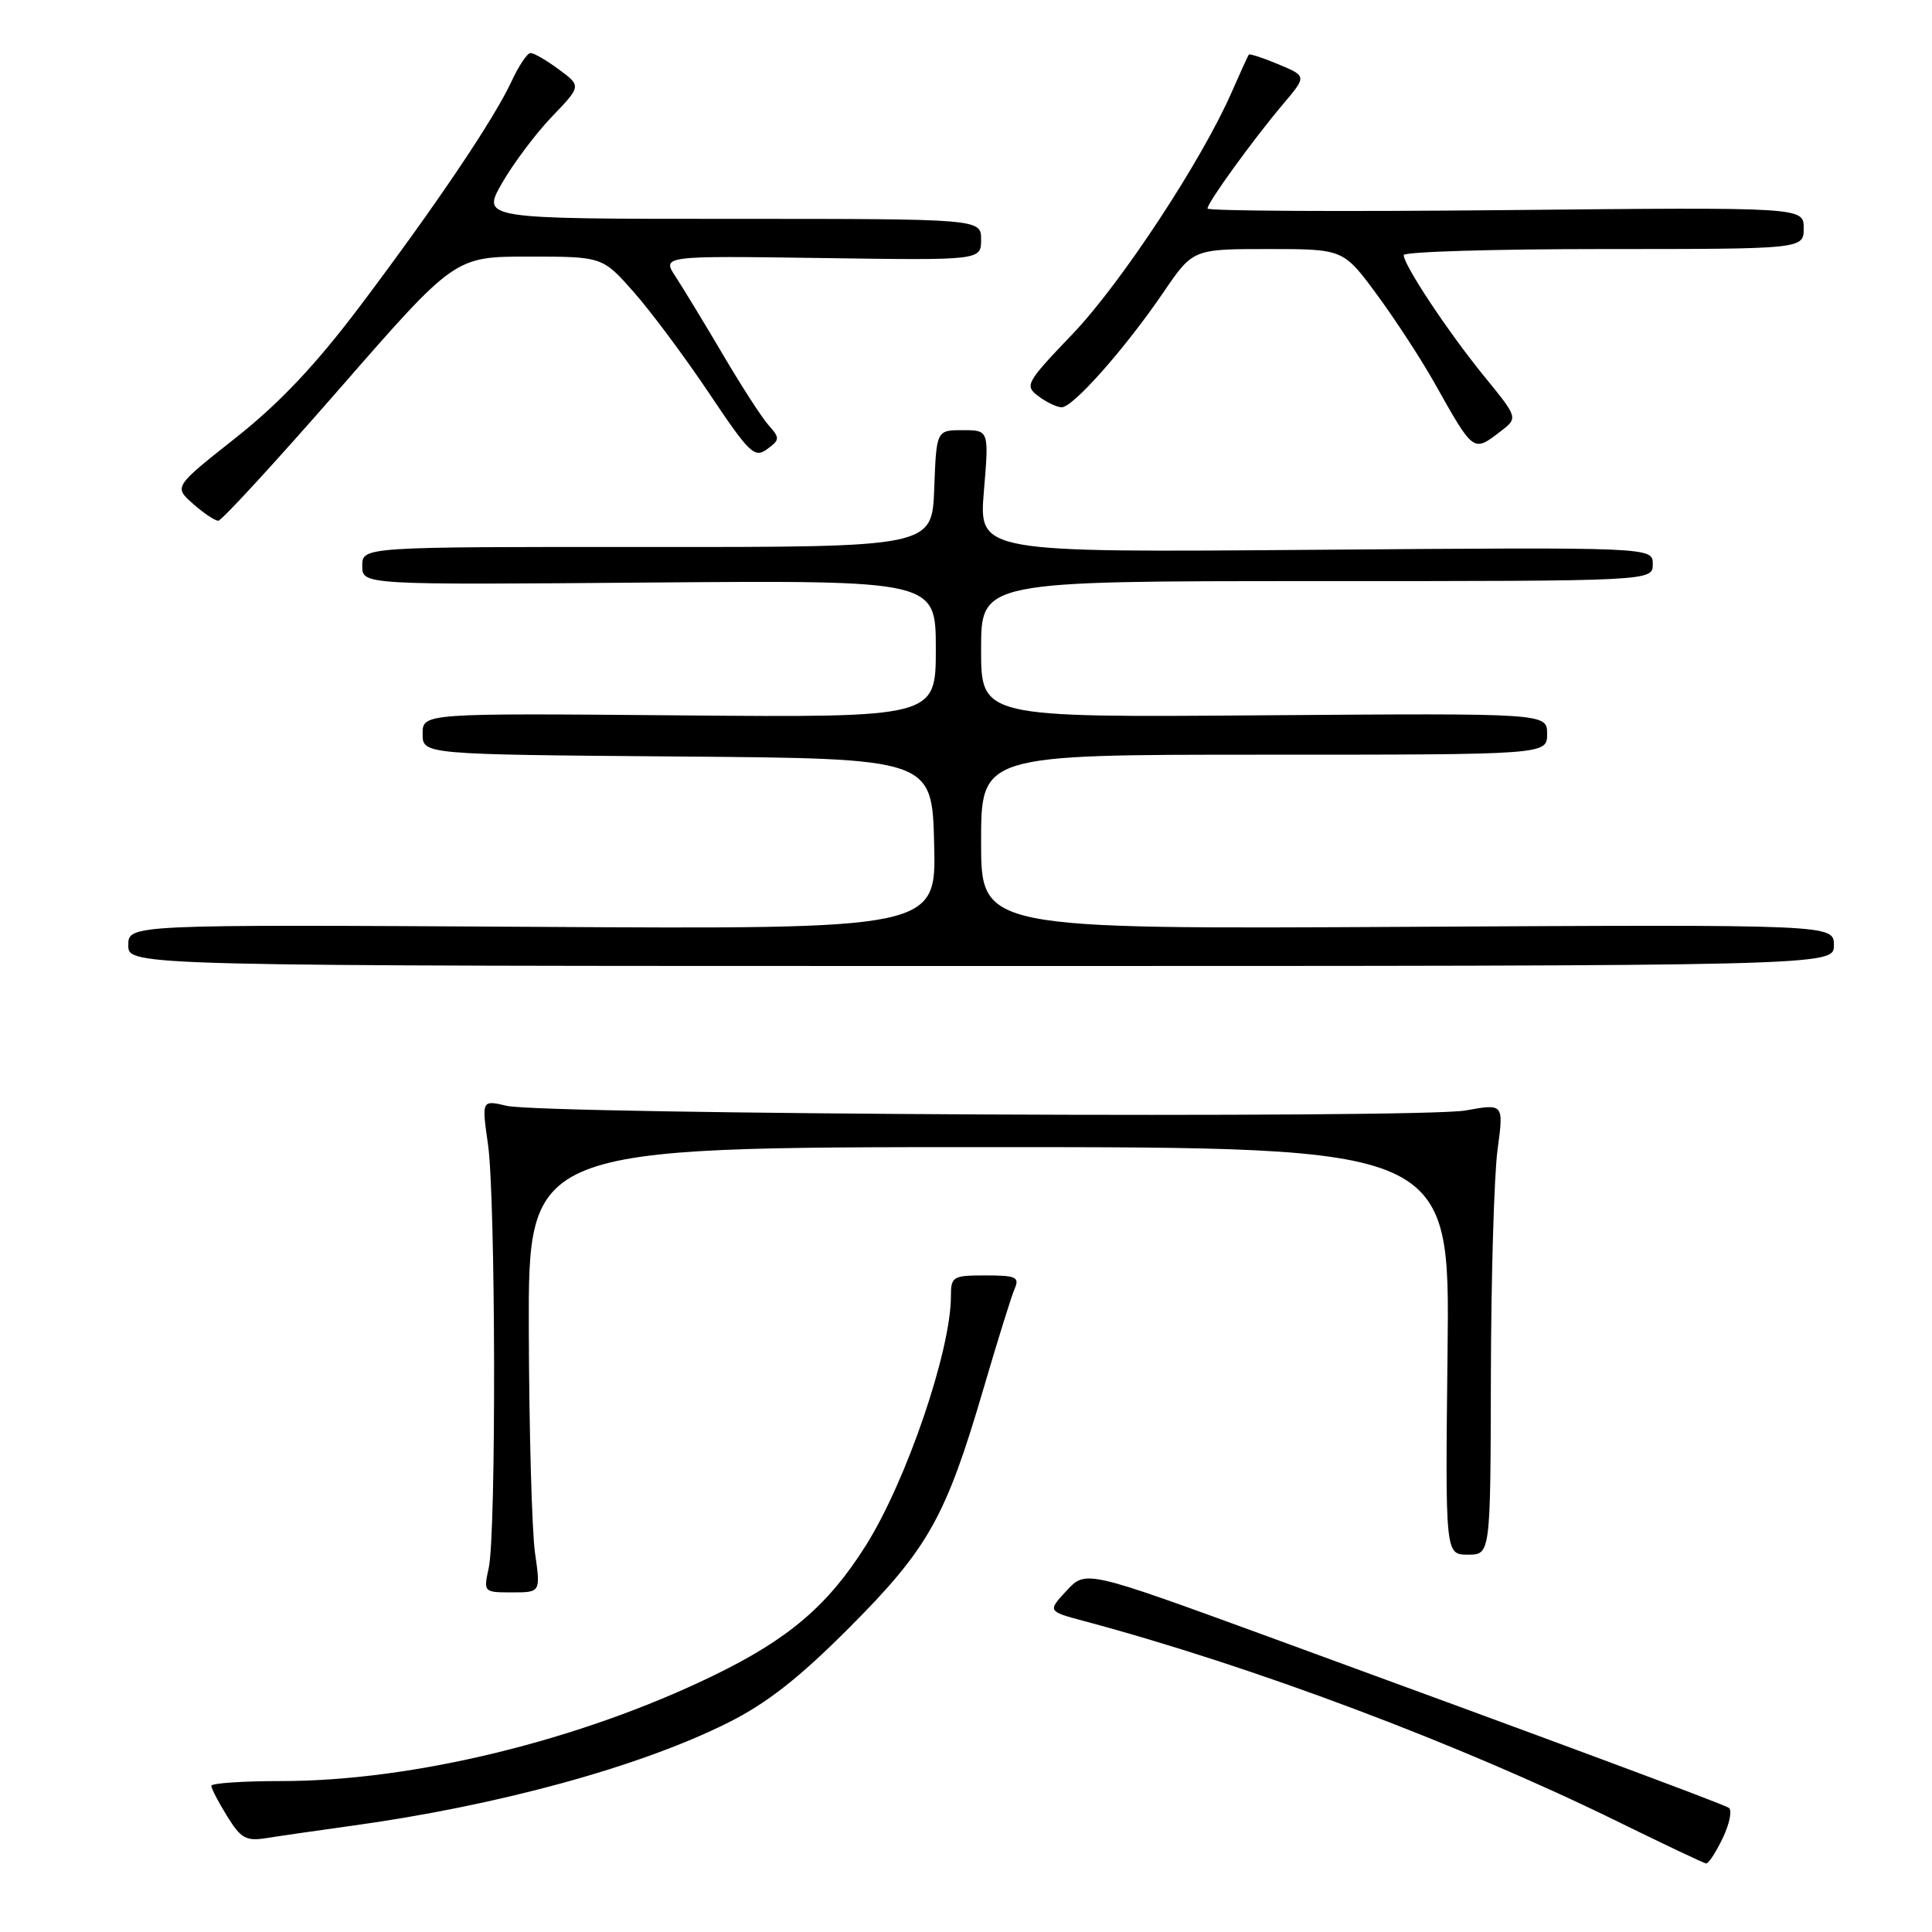 <?xml version="1.0" encoding="UTF-8" standalone="no"?>
<!DOCTYPE svg PUBLIC "-//W3C//DTD SVG 1.1//EN" "http://www.w3.org/Graphics/SVG/1.1/DTD/svg11.dtd" >
<svg xmlns="http://www.w3.org/2000/svg" xmlns:xlink="http://www.w3.org/1999/xlink" version="1.1" viewBox="0 0 256 256">
 <g >
 <path fill="currentColor"
d=" M 228.28 243.54 C 229.19 241.63 229.54 239.84 229.07 239.54 C 228.12 238.96 205.50 230.55 168.19 216.91 C 143.88 208.03 143.88 208.03 141.34 210.76 C 138.80 213.50 138.80 213.50 143.65 214.80 C 165.99 220.77 193.41 231.08 214.50 241.44 C 220.55 244.41 225.75 246.87 226.06 246.92 C 226.38 246.96 227.37 245.44 228.28 243.54 Z  M 46.50 241.94 C 65.96 239.27 84.85 234.10 96.50 228.25 C 101.64 225.68 105.91 222.32 112.59 215.62 C 123.00 205.17 125.33 201.02 130.32 184.00 C 132.17 177.68 134.03 171.71 134.45 170.75 C 135.12 169.23 134.62 169.00 130.61 169.00 C 126.24 169.00 126.00 169.14 126.00 171.77 C 126.00 178.95 120.11 196.22 114.75 204.75 C 109.74 212.72 104.52 217.18 94.50 222.04 C 76.87 230.60 54.74 236.00 37.32 236.00 C 32.20 236.00 28.00 236.28 28.00 236.63 C 28.00 236.98 28.94 238.79 30.10 240.66 C 31.93 243.62 32.60 243.99 35.35 243.55 C 37.08 243.27 42.10 242.55 46.50 241.94 Z  M 70.89 205.75 C 70.48 202.86 70.11 189.59 70.07 176.25 C 70.00 152.00 70.00 152.00 131.06 152.00 C 192.12 152.00 192.12 152.00 191.81 179.00 C 191.50 206.00 191.50 206.00 194.50 206.00 C 197.50 206.00 197.50 206.00 197.55 182.25 C 197.58 169.19 197.98 155.74 198.43 152.36 C 199.26 146.23 199.26 146.23 194.21 147.14 C 188.22 148.23 72.05 147.67 67.16 146.53 C 63.82 145.75 63.82 145.75 64.66 151.62 C 65.68 158.76 65.76 203.21 64.76 207.75 C 64.06 210.97 64.08 211.00 67.85 211.00 C 71.64 211.00 71.64 211.00 70.89 205.75 Z  M 243.00 125.25 C 243.00 122.50 243.00 122.50 186.50 122.81 C 130.00 123.12 130.00 123.12 130.00 111.56 C 130.00 100.00 130.00 100.00 167.50 100.00 C 205.00 100.00 205.00 100.00 205.00 97.25 C 205.00 94.50 205.00 94.50 167.50 94.78 C 130.00 95.07 130.00 95.07 130.00 86.03 C 130.00 77.00 130.00 77.00 174.50 77.00 C 219.00 77.00 219.00 77.00 219.00 74.75 C 219.00 72.50 219.00 72.50 174.35 72.85 C 129.70 73.21 129.70 73.21 130.37 65.10 C 131.05 57.00 131.05 57.00 127.57 57.00 C 124.08 57.00 124.08 57.00 123.79 64.75 C 123.50 72.50 123.50 72.50 85.75 72.48 C 48.00 72.46 48.00 72.46 48.00 74.98 C 48.00 77.50 48.00 77.50 86.00 77.19 C 124.00 76.89 124.00 76.89 124.00 85.98 C 124.00 95.08 124.00 95.08 90.00 94.79 C 56.00 94.50 56.00 94.50 56.00 97.24 C 56.00 99.97 56.00 99.97 89.75 100.24 C 123.50 100.50 123.50 100.50 123.78 111.81 C 124.07 123.13 124.07 123.13 70.53 122.81 C 17.00 122.50 17.00 122.50 17.00 125.25 C 17.00 128.00 17.00 128.00 130.00 128.00 C 243.00 128.00 243.00 128.00 243.00 125.25 Z  M 45.00 51.50 C 60.27 34.00 60.27 34.00 70.05 34.00 C 79.83 34.00 79.83 34.00 84.02 38.75 C 86.32 41.36 90.81 47.40 94.01 52.18 C 99.30 60.08 99.98 60.74 101.64 59.52 C 103.34 58.28 103.36 58.05 101.84 56.34 C 100.94 55.33 98.22 51.12 95.80 47.00 C 93.37 42.88 90.55 38.24 89.54 36.69 C 87.69 33.89 87.69 33.89 108.85 34.19 C 130.00 34.50 130.00 34.50 130.00 31.75 C 130.00 29.00 130.00 29.00 96.90 29.00 C 63.81 29.00 63.81 29.00 66.53 24.25 C 68.03 21.64 71.00 17.68 73.14 15.45 C 77.03 11.40 77.03 11.40 74.05 9.20 C 72.42 7.99 70.73 7.01 70.29 7.03 C 69.86 7.04 68.73 8.73 67.78 10.78 C 65.47 15.77 57.82 27.13 47.75 40.50 C 41.85 48.33 37.09 53.37 31.25 58.00 C 23.03 64.50 23.03 64.50 25.57 66.75 C 26.97 67.99 28.48 69.00 28.92 69.00 C 29.37 69.00 36.60 61.12 45.00 51.50 Z  M 198.83 57.16 C 201.16 55.37 201.16 55.37 196.67 49.87 C 191.89 44.00 186.00 35.13 186.00 33.80 C 186.00 33.36 197.93 33.00 212.50 33.00 C 239.00 33.00 239.00 33.00 239.00 30.23 C 239.00 27.45 239.00 27.45 199.50 27.84 C 177.78 28.06 160.00 27.96 160.00 27.63 C 160.00 26.84 166.01 18.54 170.02 13.79 C 173.15 10.09 173.15 10.09 169.42 8.53 C 167.37 7.67 165.60 7.09 165.48 7.24 C 165.36 7.38 164.34 9.62 163.21 12.20 C 159.26 21.25 148.53 37.56 142.12 44.26 C 135.95 50.71 135.74 51.09 137.57 52.48 C 138.63 53.28 140.02 53.95 140.67 53.97 C 142.15 54.01 149.08 46.19 154.15 38.75 C 158.07 33.00 158.07 33.00 168.04 33.00 C 178.00 33.00 178.00 33.00 182.46 39.05 C 184.90 42.37 188.35 47.66 190.11 50.80 C 195.29 60.02 195.20 59.95 198.83 57.16 Z "/>
</g>
</svg>